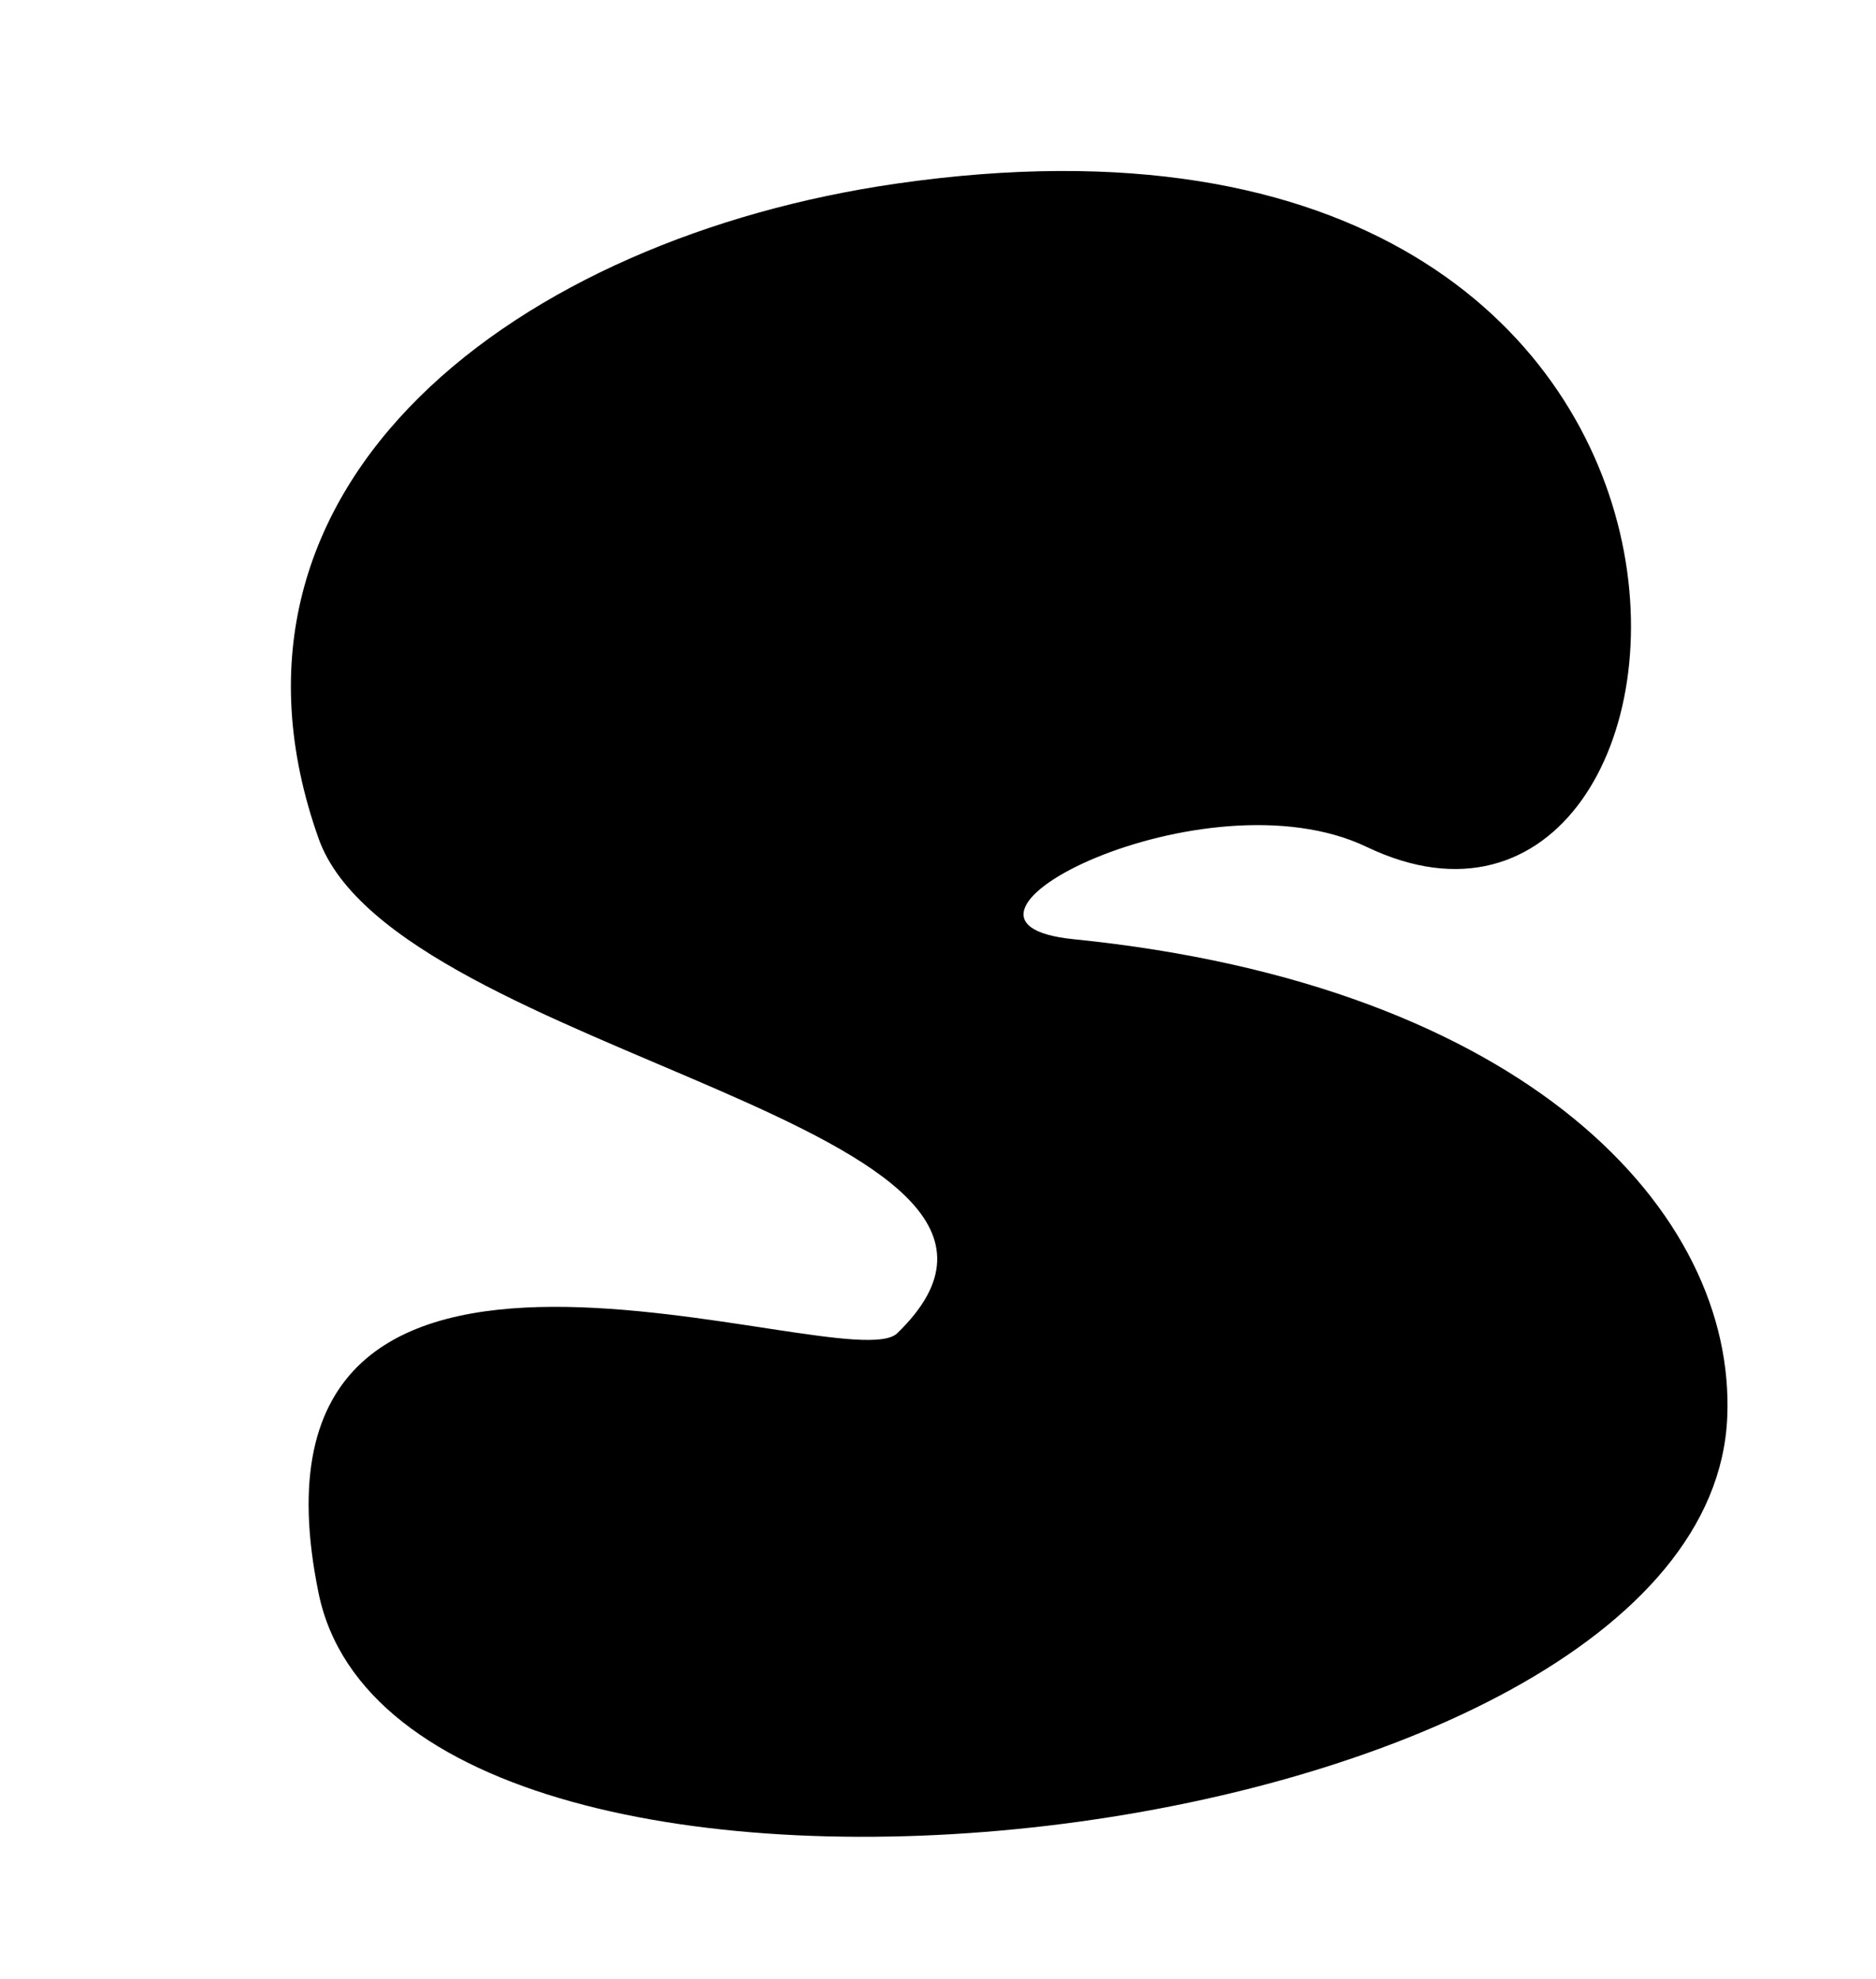 <?xml version="1.0" encoding="UTF-8" standalone="no"?>
<!-- Created with Inkscape (http://www.inkscape.org/) -->

<svg
   xmlns:dc="http://purl.org/dc/elements/1.1/"
   xmlns:cc="http://creativecommons.org/ns#"
   xmlns:rdf="http://www.w3.org/1999/02/22-rdf-syntax-ns#"
   xmlns:svg="http://www.w3.org/2000/svg"
   xmlns="http://www.w3.org/2000/svg"
   xmlns:sodipodi="http://sodipodi.sourceforge.net/DTD/sodipodi-0.dtd"
   xmlns:inkscape="http://www.inkscape.org/namespaces/inkscape"
   id="svg2"
   version="1.1"
   inkscape:version="0.48.4 r9939"
   width="73"
   height="77"
   sodipodi:docname="S.png">
  <defs
     id="defs6" />
  <sodipodi:namedview
     pagecolor="#ffffff"
     bordercolor="#666666"
     borderopacity="1"
     objecttolerance="10"
     gridtolerance="10"
     guidetolerance="10"
     inkscape:pageopacity="0"
     inkscape:pageshadow="2"
     inkscape:window-width="1364"
     inkscape:window-height="718"
     id="namedview4"
     showgrid="false"
     inkscape:zoom="3.0649351"
     inkscape:cx="36.5"
     inkscape:cy="38.5"
     inkscape:window-x="0"
     inkscape:window-y="0"
     inkscape:window-maximized="1"
     inkscape:current-layer="svg2" />
  <path
     style="fill:#000000;stroke:none;stroke-width:1px;stroke-linecap:butt;stroke-linejoin:miter;stroke-opacity:1;fill-opacity:1"
     d="M 12.398,61.992 C 8.669,43.85 32.932,53.788 34.911,51.877 43.274,43.801 15.4,41.08 12.398,32.627 7.455,18.708 20.286,9.248 34.887,7.144 70.979,1.943 67.755,39.934 53.182,32.953 46.879,29.934 35.214,35.882 41.763,36.542 59.453,38.325 67.552,47.188 67.212,55.14 66.475,72.383 15.69,78.005 12.398,61.992 z"
     id="path2987"
     inkscape:connector-curvature="0"
     sodipodi:nodetypes="ssssssss" />
</svg>
